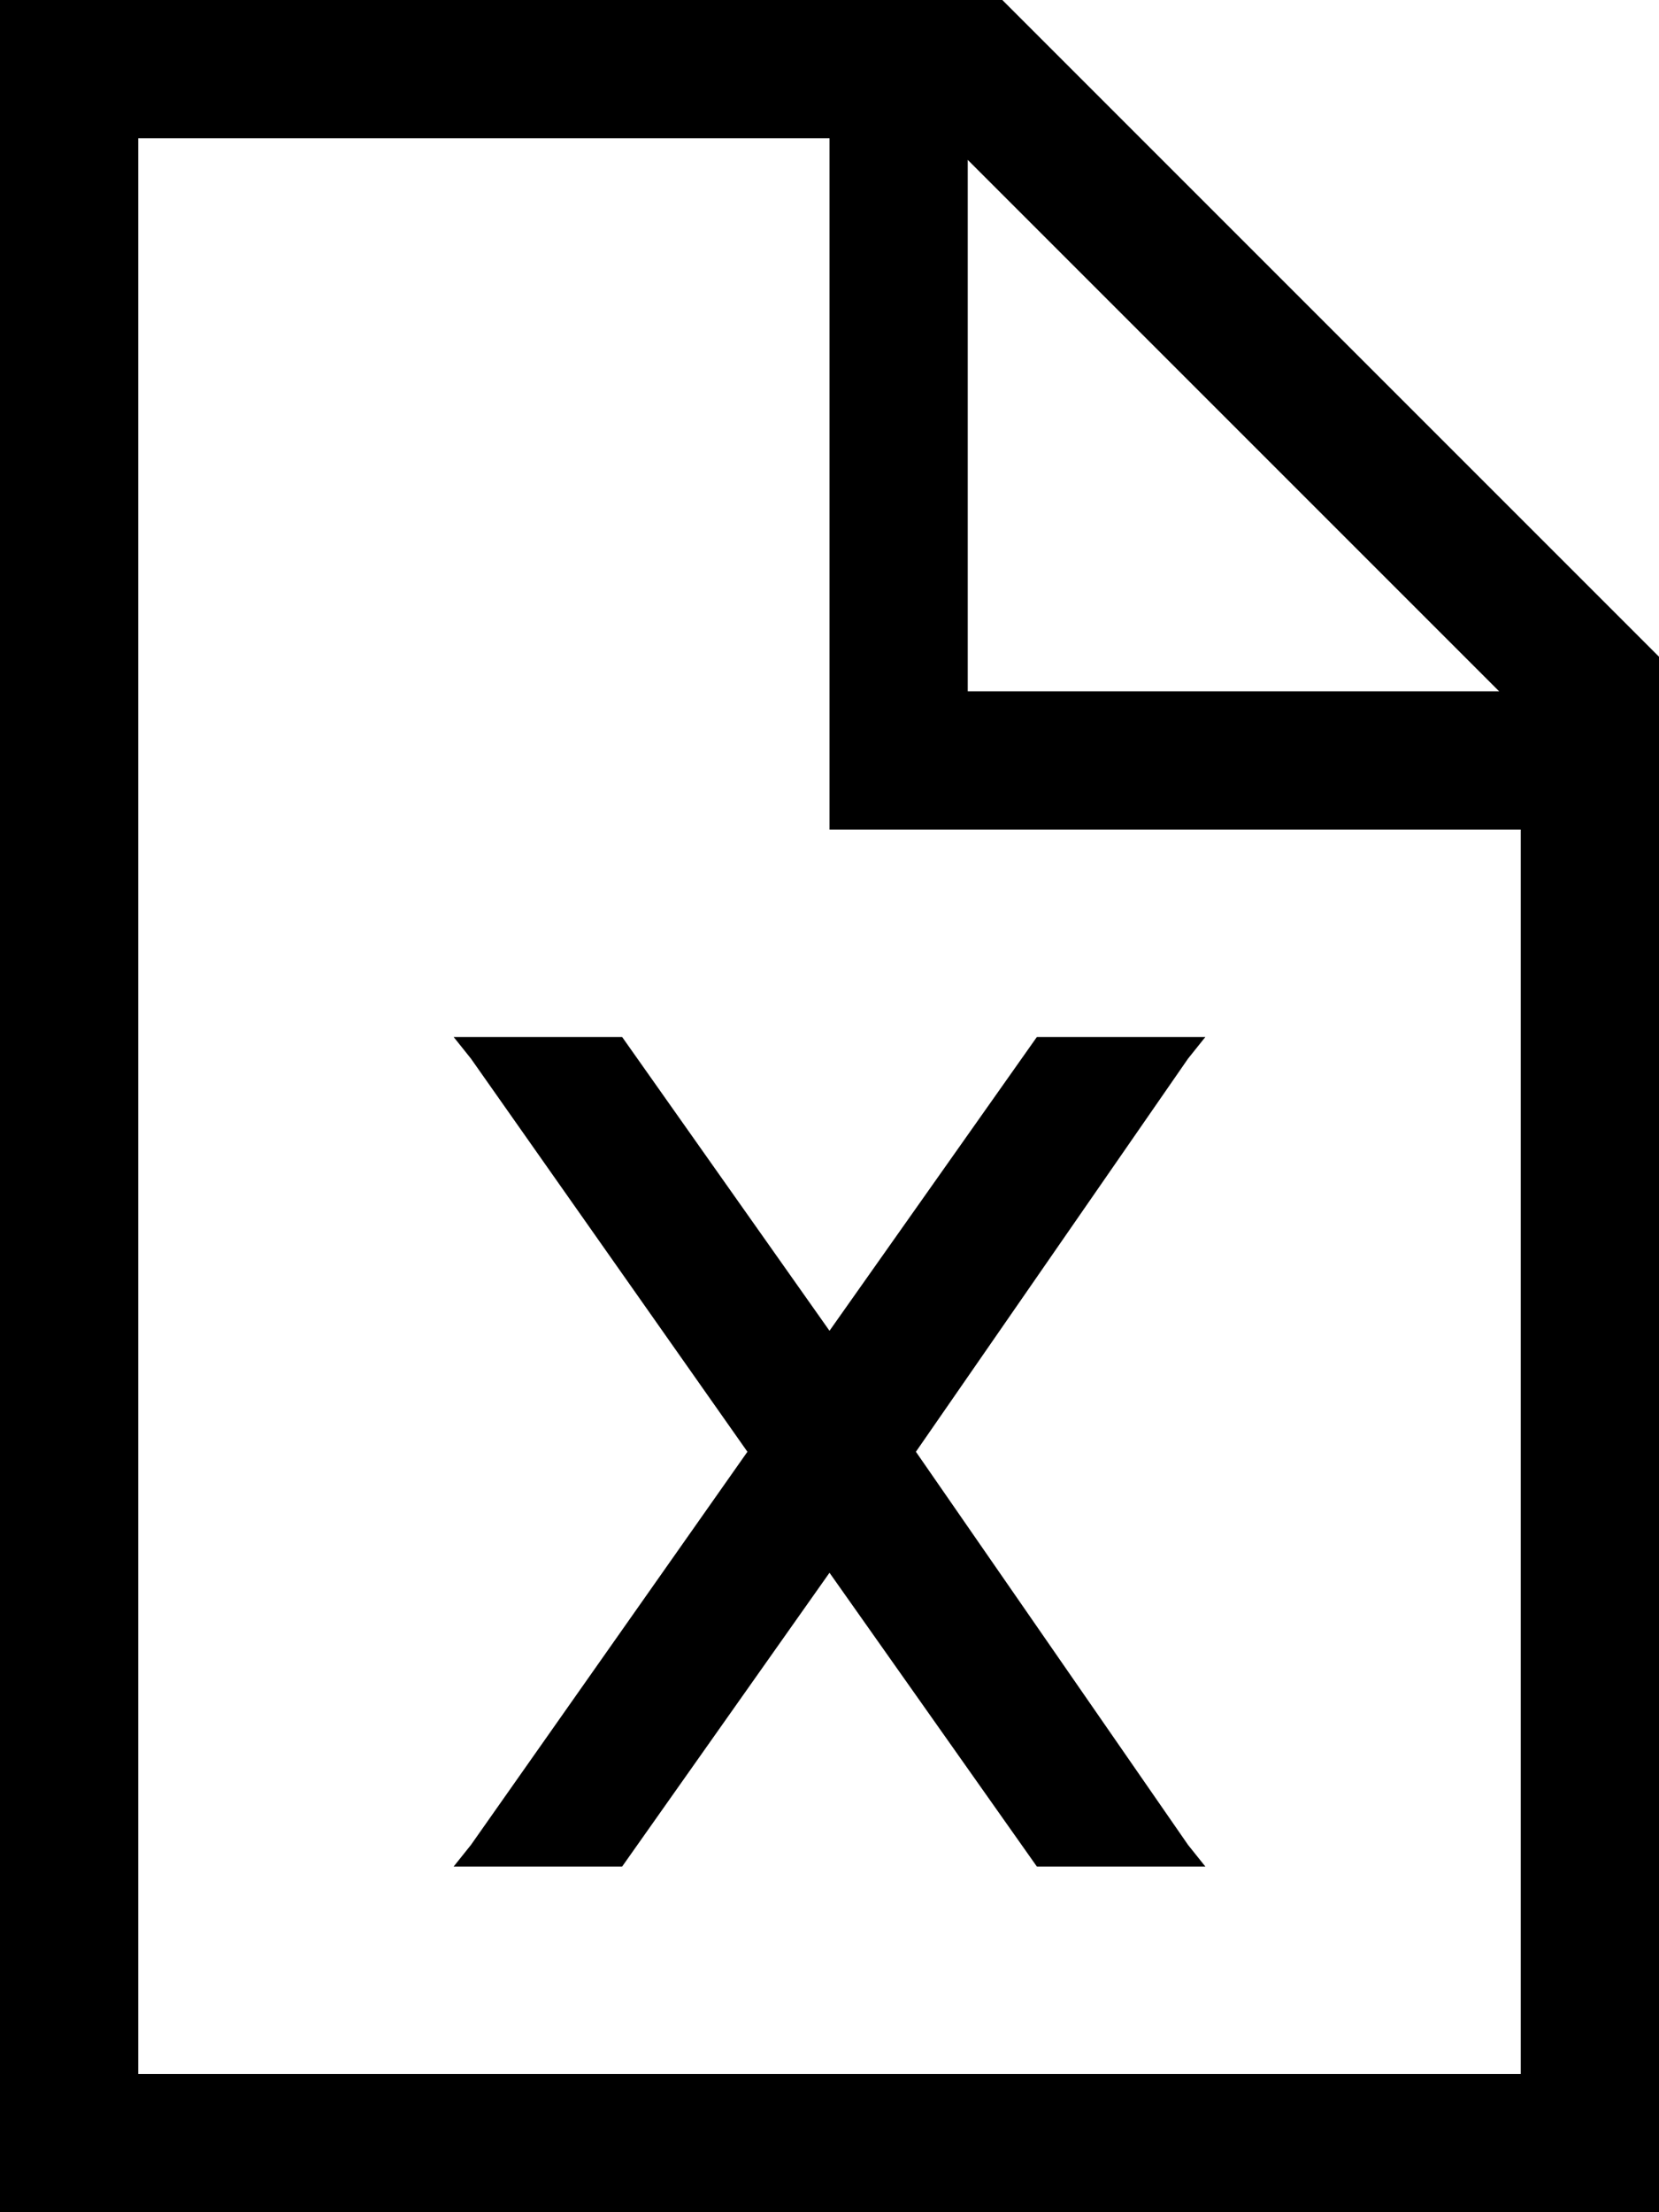 <svg viewBox="0 0 384 512">
  <path
    d="M 352 480 L 32 480 L 32 32 L 192 32 L 192 176 L 192 192 L 208 192 L 352 192 L 352 480 L 352 480 Z M 224 37 L 347 160 L 224 160 L 224 37 L 224 37 Z M 232 0 L 32 0 L 0 0 L 0 32 L 0 480 L 0 512 L 32 512 L 352 512 L 384 512 L 384 480 L 384 152 L 232 0 L 232 0 Z M 279 240 L 240 240 L 192 308 L 144 240 L 105 240 L 109 245 L 173 336 L 109 427 L 105 432 L 144 432 L 192 364 L 240 432 L 279 432 L 275 427 L 212 336 L 275 245 L 279 240 L 279 240 Z"
  />
</svg>